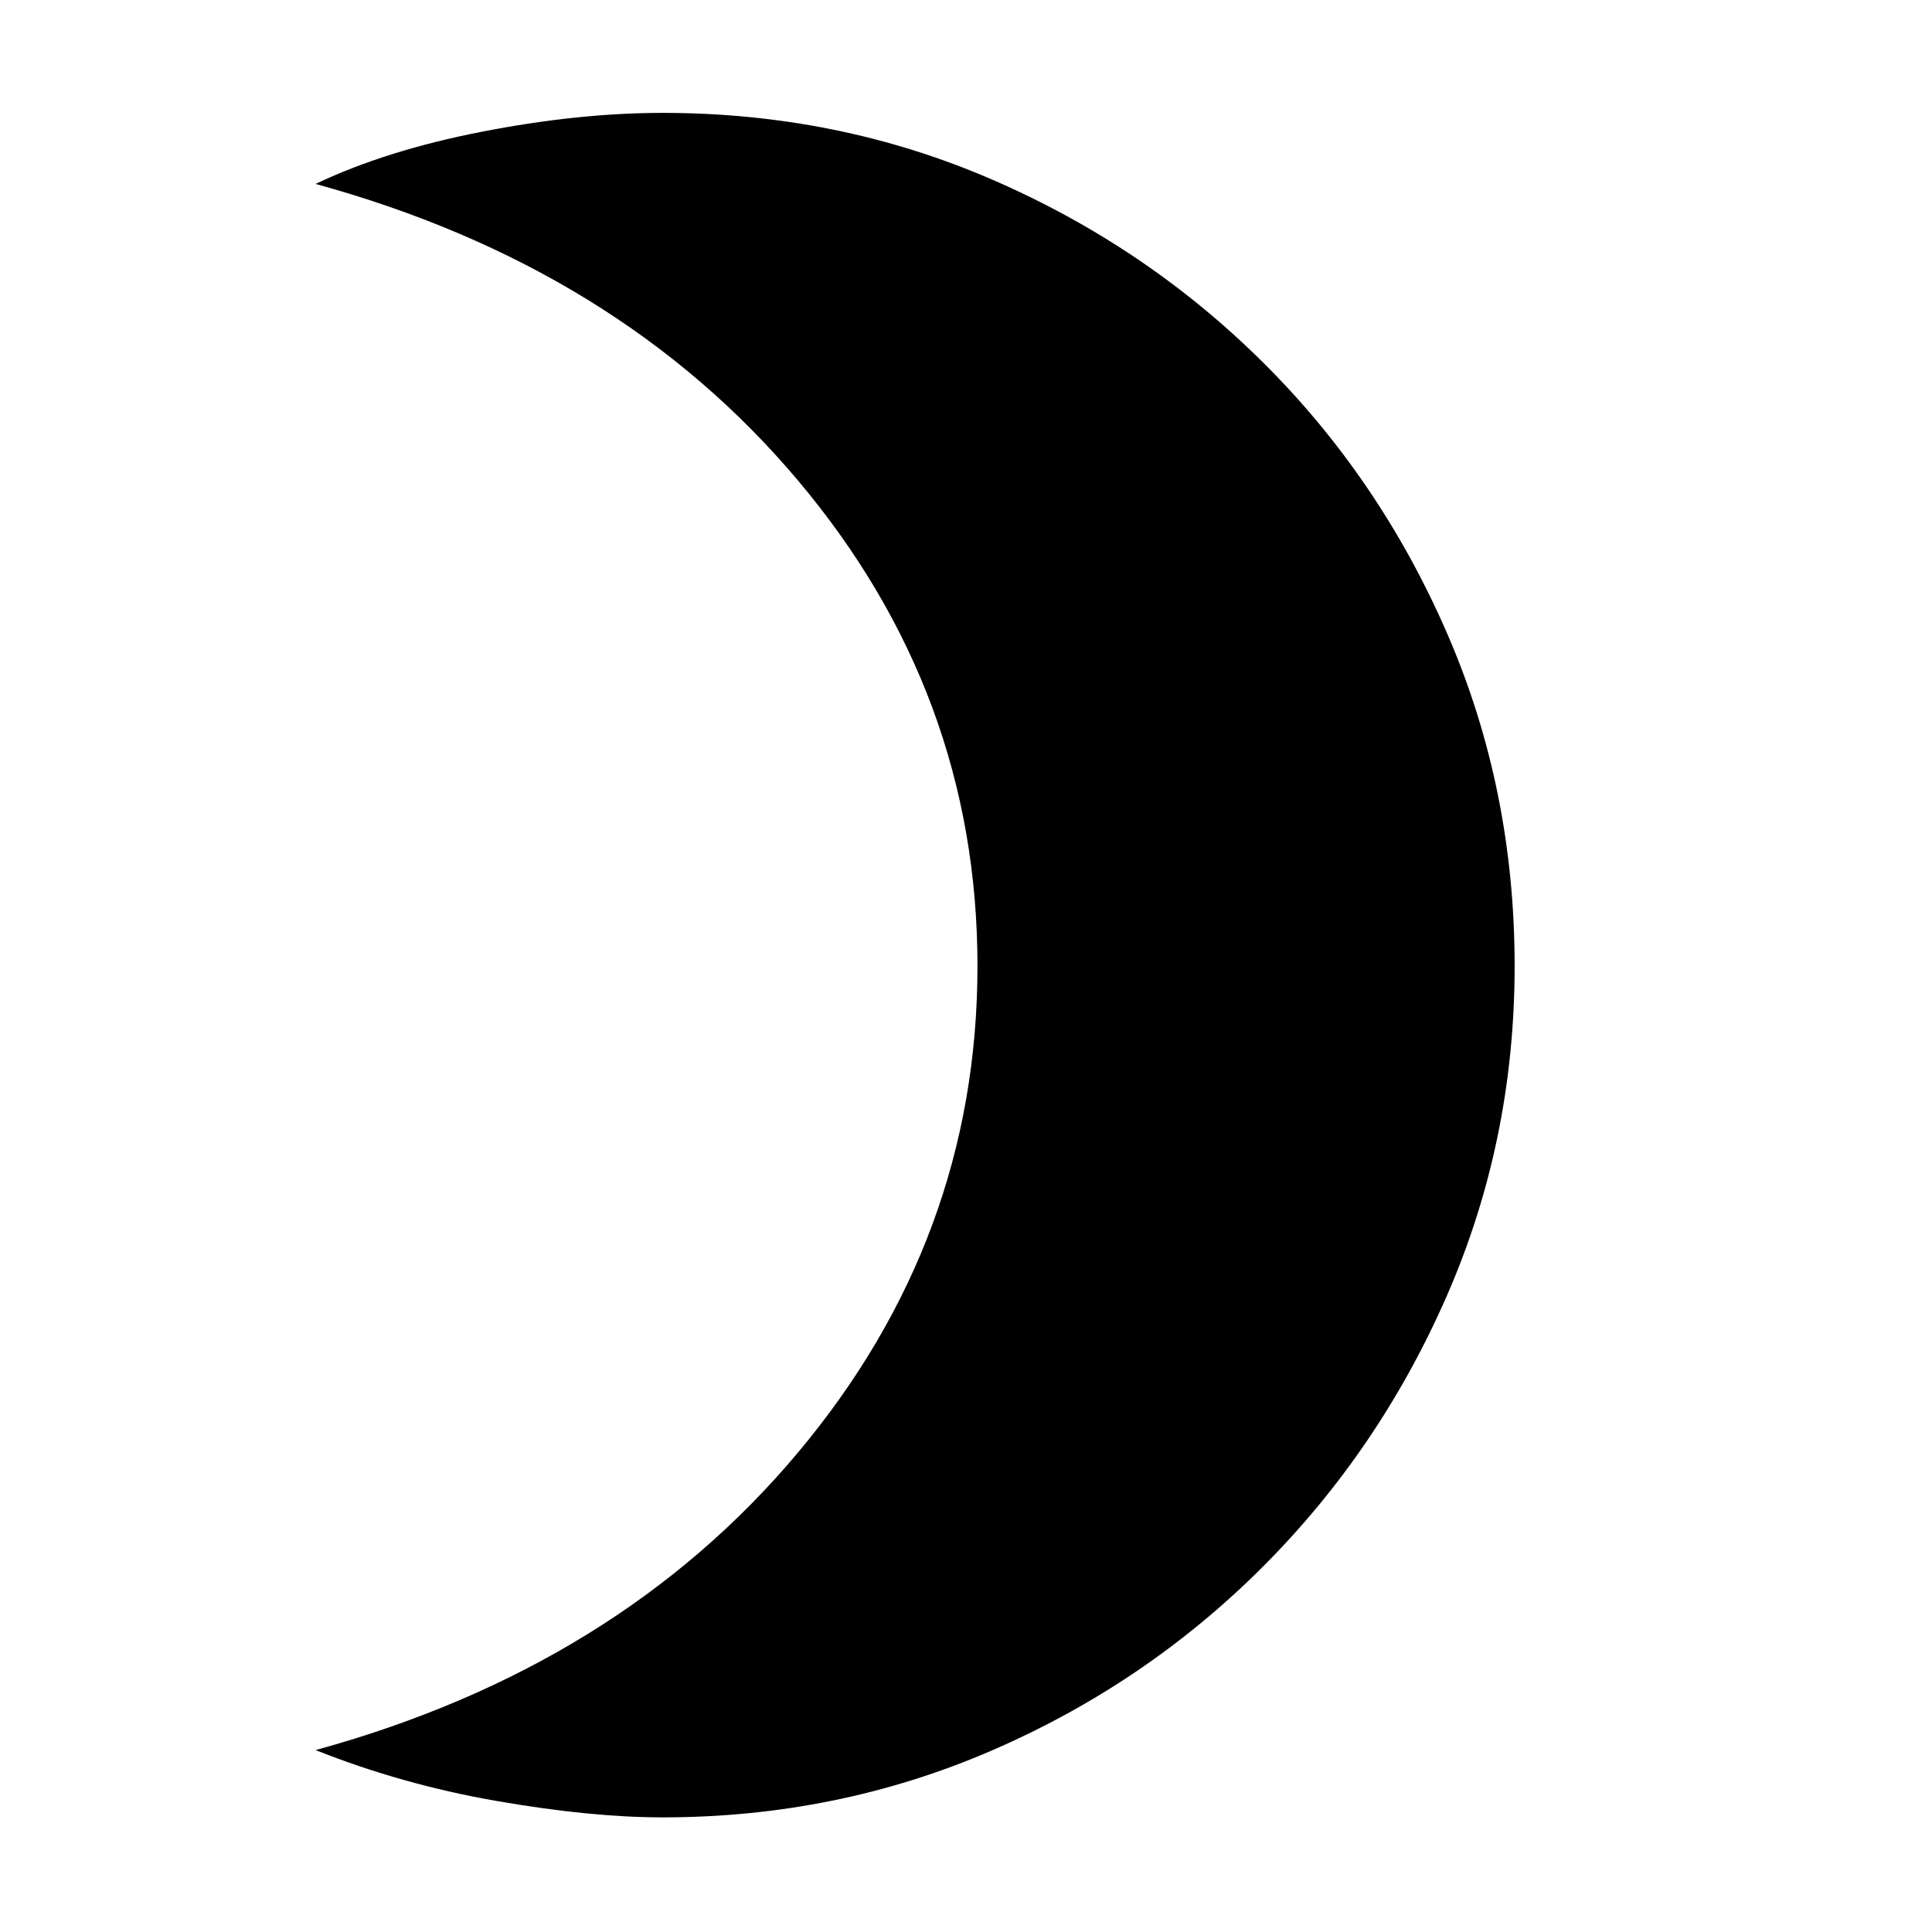 <svg xmlns="http://www.w3.org/2000/svg" height="20" viewBox="0 -960 960 960" width="20"><path d="M329.26-56.96q-35.74 0-82.63-8.17-46.89-8.17-89.81-25.26 150.31-41.31 239.59-147.74Q485.7-344.57 485.7-480t-89.29-241.37Q307.13-827.3 156.82-868.61q34.92-16.65 82.81-25.98 47.89-9.32 89.63-9.32 87.13 0 163.54 33.06 76.42 33.07 134.55 90.7 58.13 57.63 91.69 134.82 33.57 77.2 33.57 165.33 0 86.7-33.57 163.61-33.56 76.91-91.69 135.04-58.13 58.13-134.76 91.26T329.26-56.96Z"/></svg>